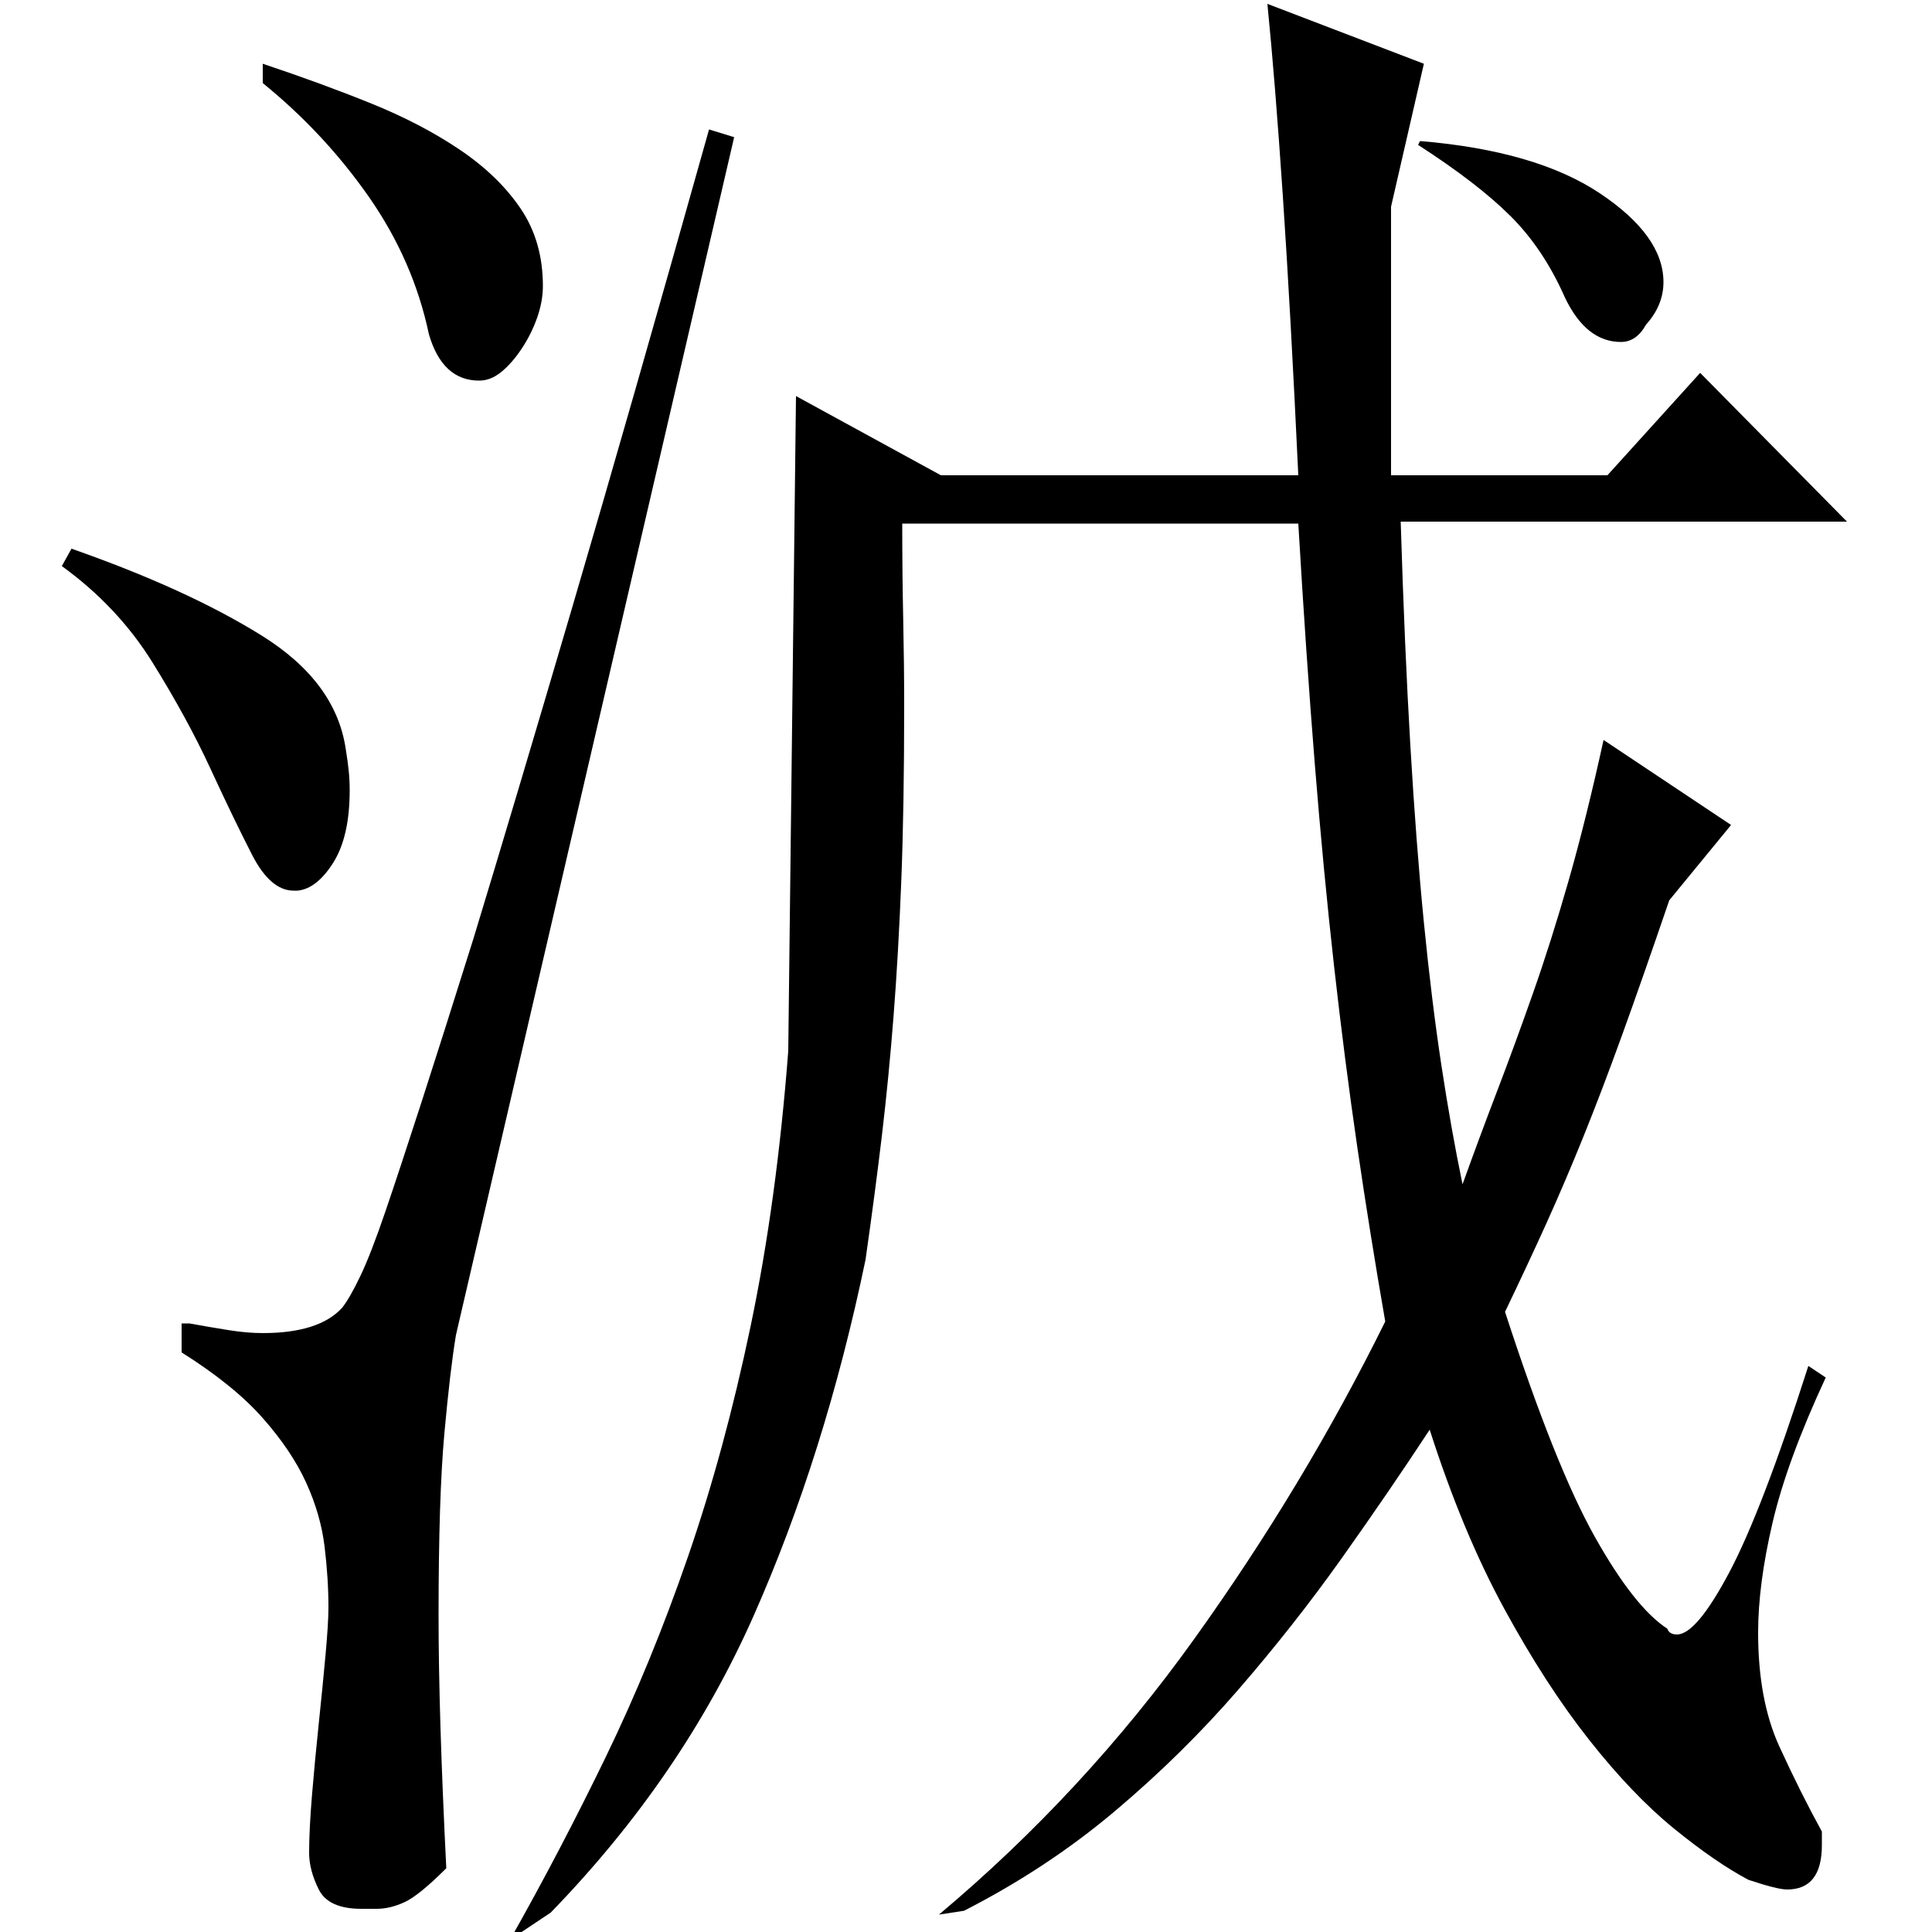 <?xml version="1.0" standalone="no"?>
<!DOCTYPE svg PUBLIC "-//W3C//DTD SVG 1.1//EN" "http://www.w3.org/Graphics/SVG/1.1/DTD/svg11.dtd" >
<svg xmlns="http://www.w3.org/2000/svg" xmlns:xlink="http://www.w3.org/1999/xlink" version="1.1" viewBox="0 -200 1000 1000">
  <g transform="matrix(1 0 0 -1 0 800)">
   <path fill="currentColor"
d="M672 754q-4 85 -8 144.5t-8 99.5l81 -31l-17 -74v-139h112l48 53l76 -77h-231q2 -65 5 -116t7 -91.5t9 -73.5t11 -62q9 25 18 48.5t18.5 50.5t18.5 58.5t18 72.5l66 -44l-32 -39q-14 -41 -24.5 -70t-20 -52.5t-19 -44.5t-21.5 -46q26 -80 46.5 -116.5t37.5 -47.5
q1 -3 5 -3q10 0 27 32t41 107l9 -6q-20 -43 -27.5 -75t-7.5 -57q0 -35 11 -59t22 -44v-7q0 -23 -18 -23q-5 0 -20 5q-17 9 -38.5 26.5t-44 46t-44 68t-38.5 92.5q-21 -32 -45.5 -66.5t-53.5 -68t-64 -63t-78 -51.5l-13 -2q75 63 132 142.5t99 164.5q-8 46 -14.5 90.5
t-12 93.5t-10 105t-8.5 124h-205q0 -26 0.5 -49.5t0.5 -44.5q0 -53 -1.5 -91t-4 -70t-6 -61.5t-8.5 -64.5q-21 -101 -58 -184.5t-105 -153.5l-21 -14q26 46 49.5 94.5t42.5 103.5t32.5 119.5t19.5 142.5l4 339l75 -41h185zM735 927q60 -5 93 -27t33 -46q0 -12 -9 -22
q-5 -9 -13 -9q-18 0 -29 23q-11 25 -28 42t-48 37zM177 323q4 5 9.5 16.5t13 33.5t18.5 56t27 85q21 69 51 171t71 248l13 -4l-144 -620q-3 -18 -6 -51t-3 -94q0 -26 1 -58.5t3 -72.5q-14 -14 -21.5 -17.5t-14.5 -3.5h-8q-17 0 -22 10t-5 19q0 12 1.5 30t3.5 37t3.5 35.5
t1.5 24.5q0 15 -2 31.5t-9.5 33t-22.5 33.5t-42 34v15h4q11 -2 20.5 -3.5t17.5 -1.5q29 0 41 13zM154 539h-2q-12 0 -21.5 18.5t-21.5 44.5t-30 55t-47 50l5 9q60 -21 98.5 -45t43.5 -59q1 -6 1.5 -11t0.5 -10q0 -24 -8.5 -37.5t-18.5 -14.5zM222 827q-8 38 -31 71t-55 59
v10q30 -10 56 -20.5t46 -24t31.5 -30.5t11.5 -40q0 -8 -3 -16.5t-8 -16t-10.5 -12t-11.5 -4.5q-19 0 -26 24z" />
  </g>

</svg>
